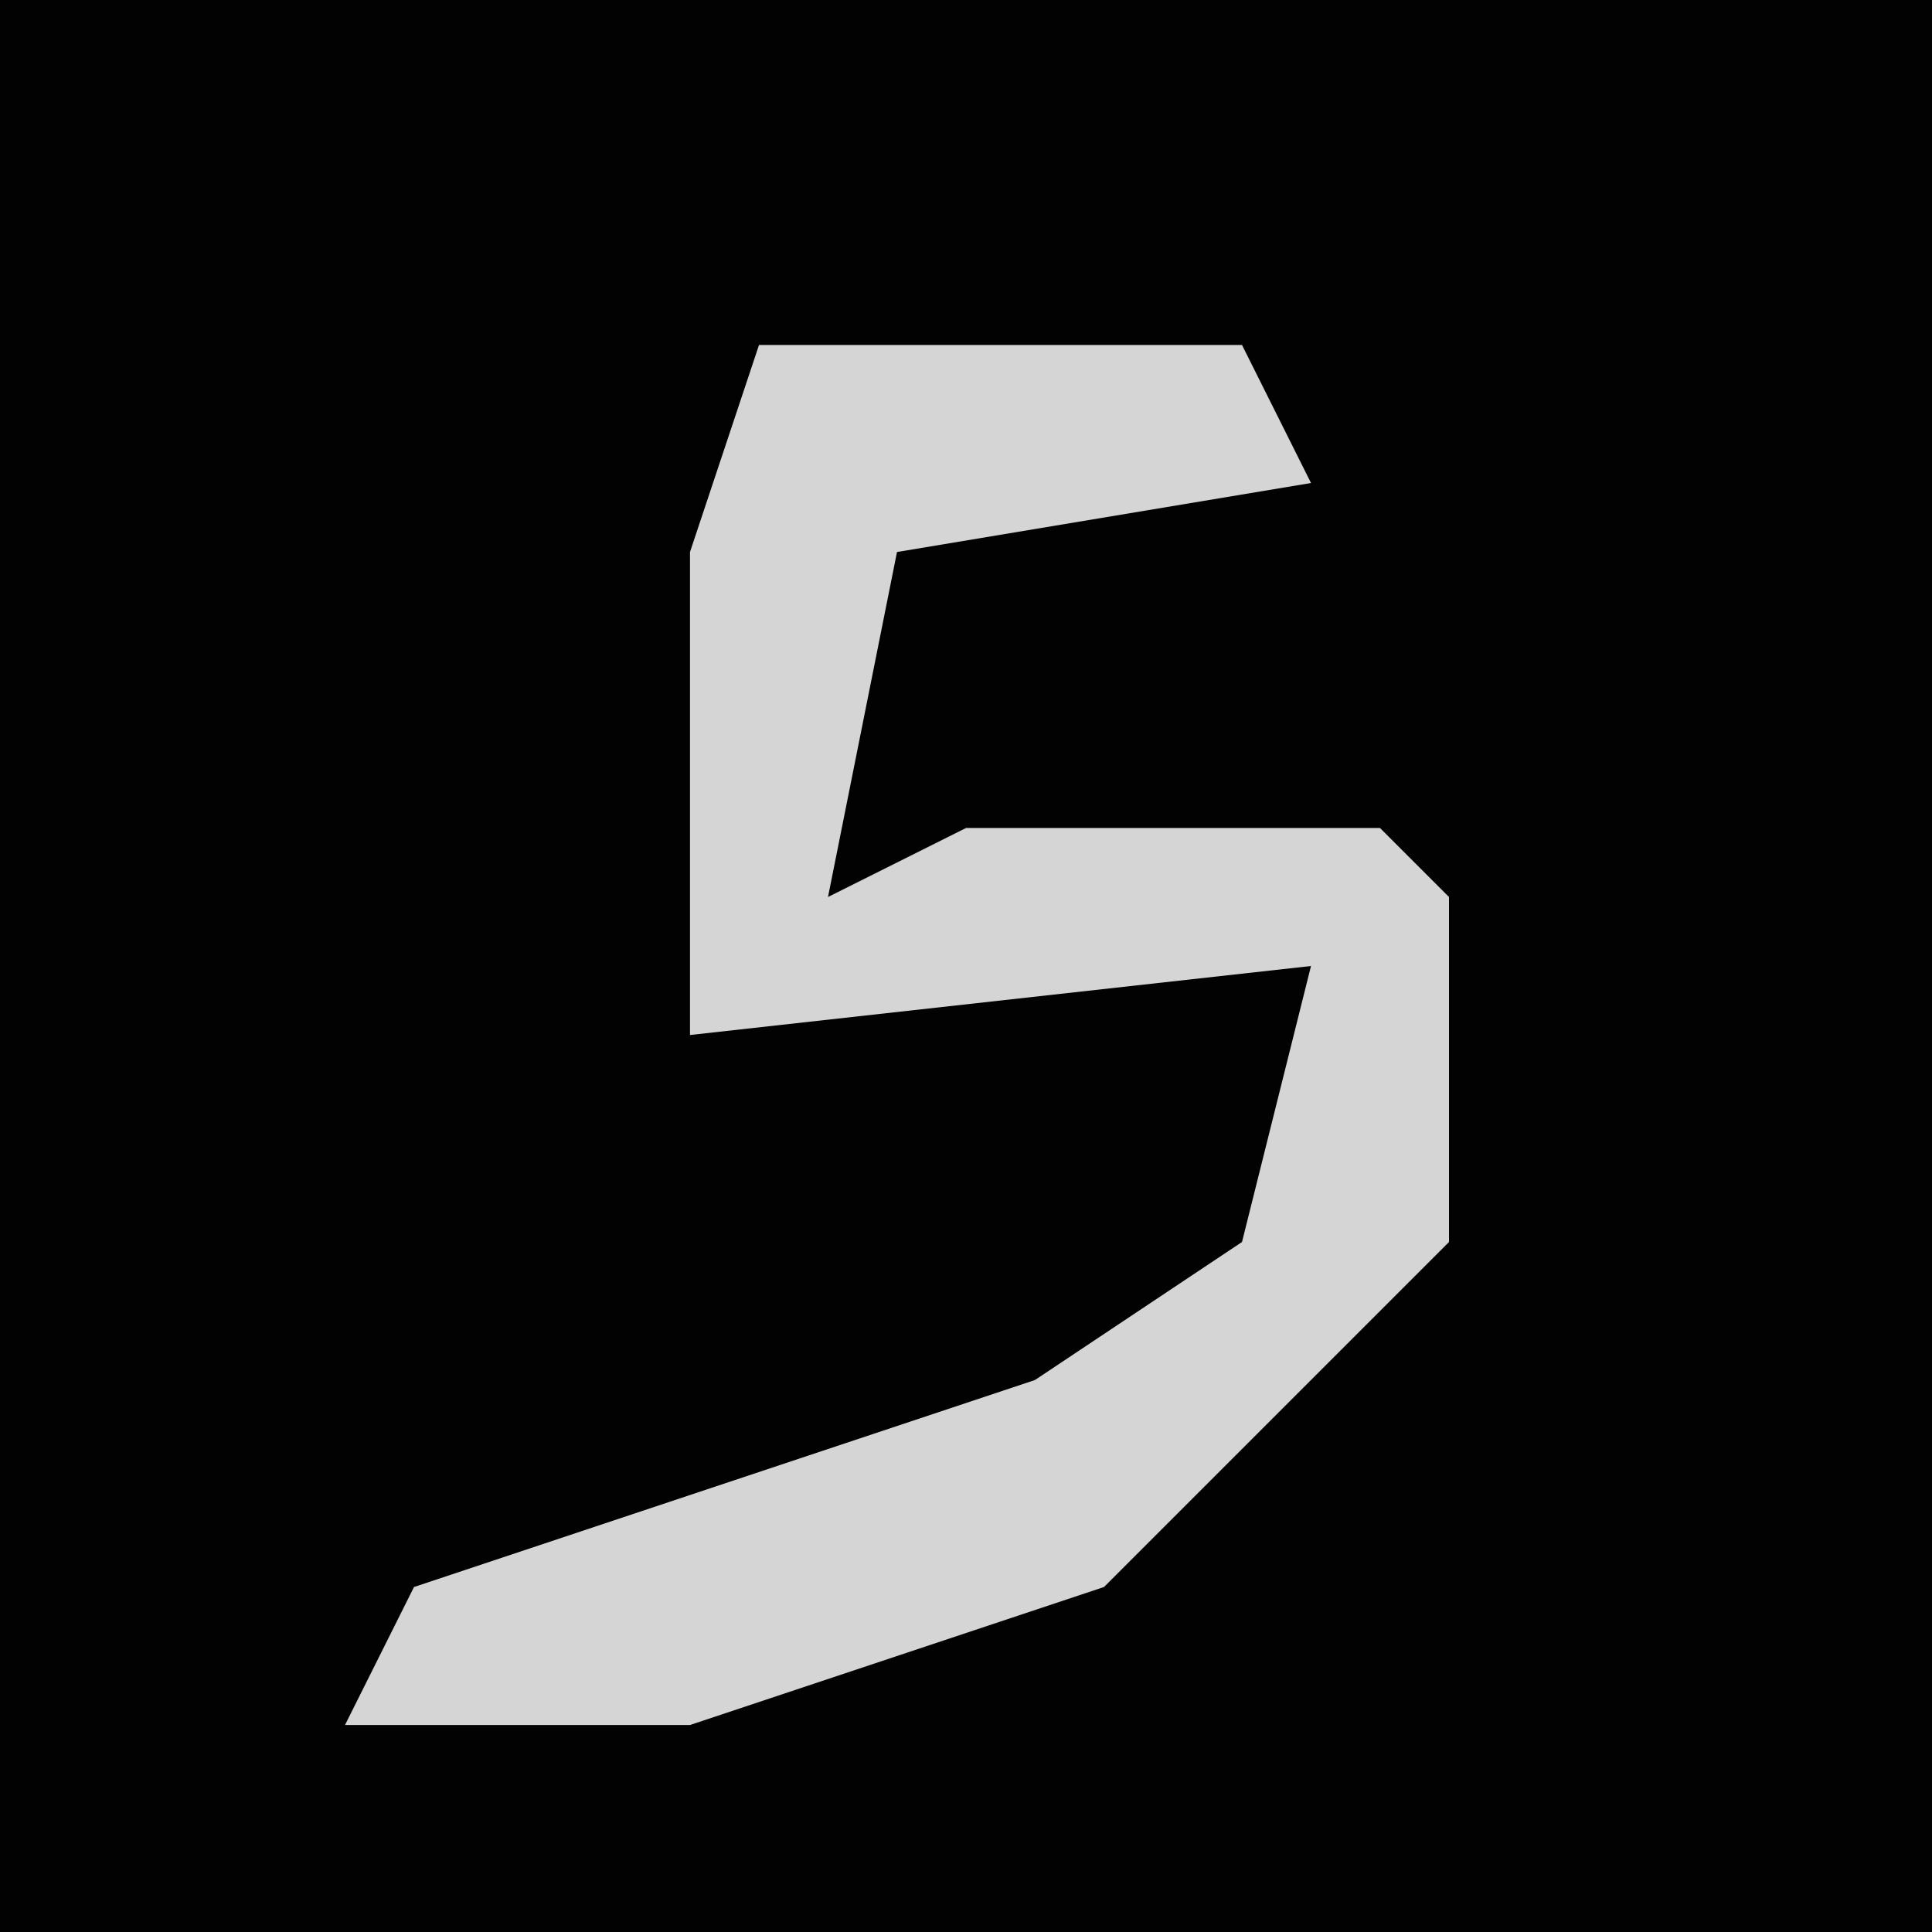 <?xml version="1.0" encoding="UTF-8"?>
<svg version="1.1" xmlns="http://www.w3.org/2000/svg" width="28" height="28">
<path d="M0,0 L28,0 L28,28 L0,28 Z " fill="#020202" transform="translate(0,0)"/>
<path d="M0,0 L7,0 L8,2 L2,3 L1,8 L3,7 L9,7 L10,8 L10,13 L5,18 L-1,20 L-6,20 L-5,18 L4,15 L7,13 L8,9 L-1,10 L-1,3 Z " fill="#D5D5D5" transform="translate(11,5)"/>
</svg>

